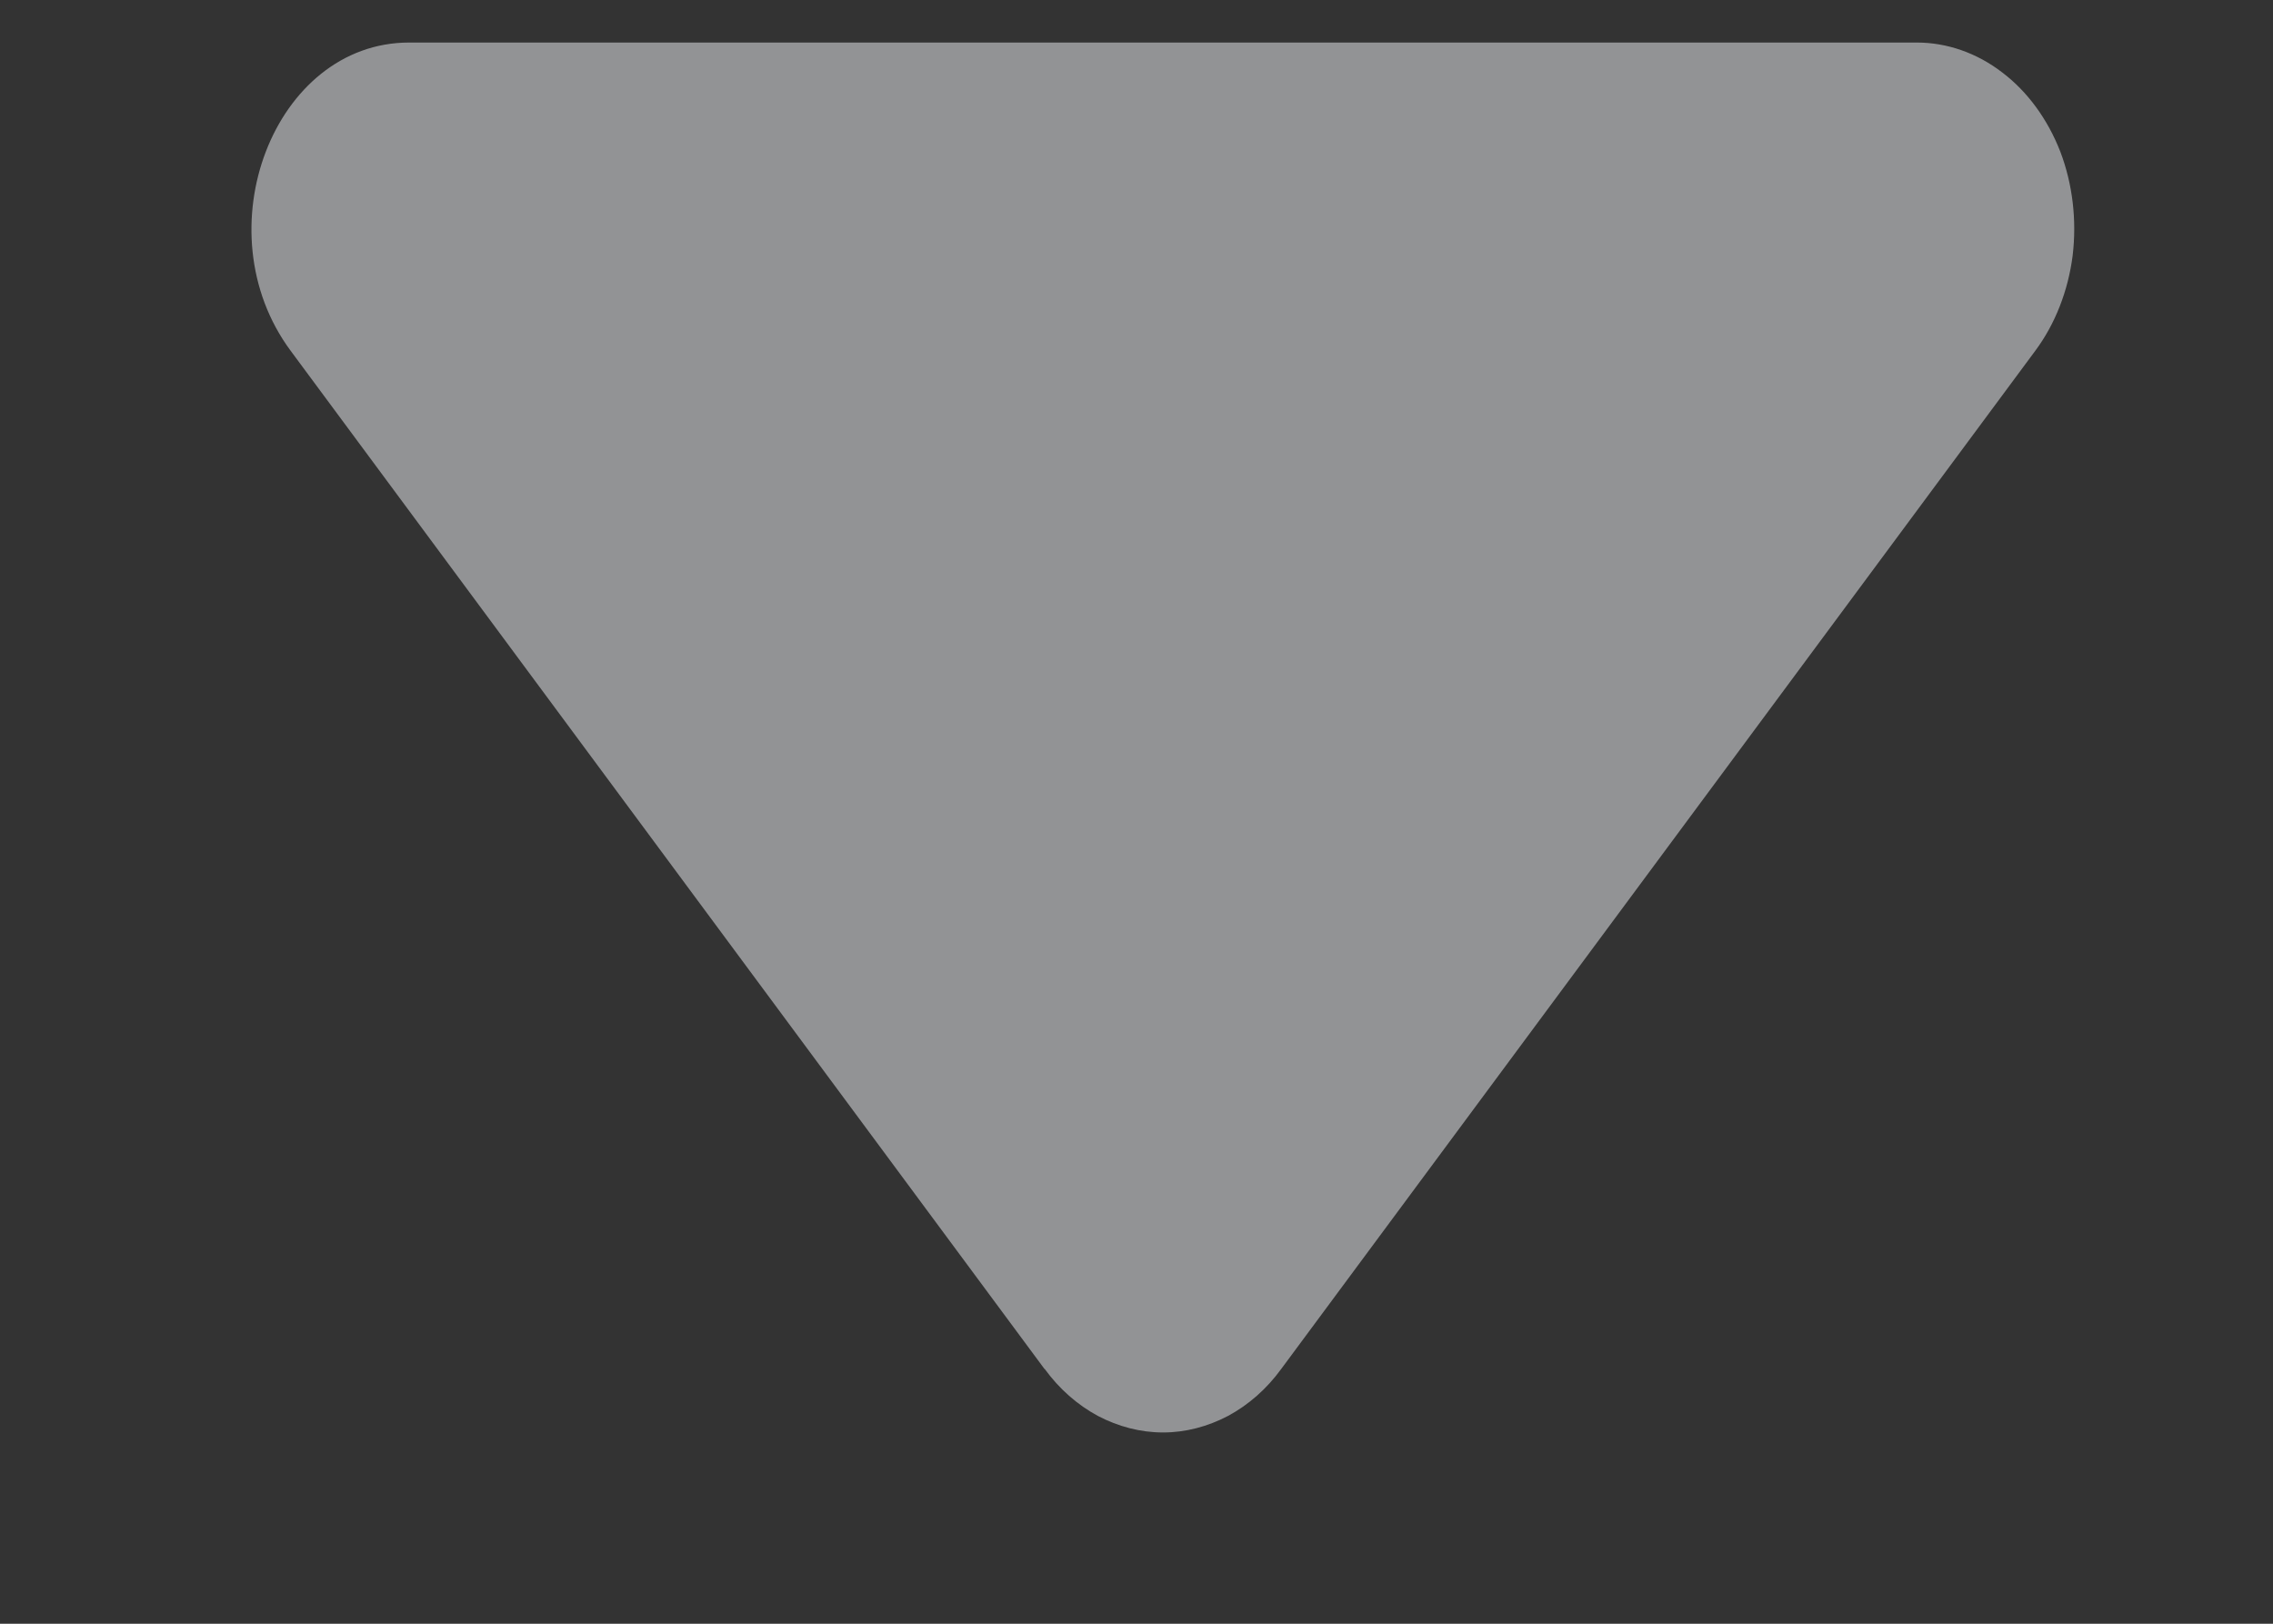 <svg width="7" height="5" viewBox="0 0 7 5" fill="none" xmlns="http://www.w3.org/2000/svg">
<rect x="0" y="0" width="7" height="5" fill="#333333" stroke="none"/>
<path d="M3.217 4.216L0.895 1.08C0.621 0.71 0.844 0.131 1.26 0.131L5.903 0.131C5.996 0.131 6.088 0.163 6.166 0.223C6.244 0.282 6.306 0.367 6.345 0.467C6.383 0.567 6.396 0.678 6.383 0.787C6.369 0.896 6.329 0.998 6.268 1.08L3.946 4.215C3.901 4.277 3.845 4.326 3.782 4.36C3.719 4.393 3.651 4.411 3.582 4.411C3.512 4.411 3.444 4.393 3.381 4.36C3.318 4.326 3.262 4.277 3.217 4.215L3.217 4.216Z" fill="#F3F5F8" fill-opacity="0.5"/>
</svg>
